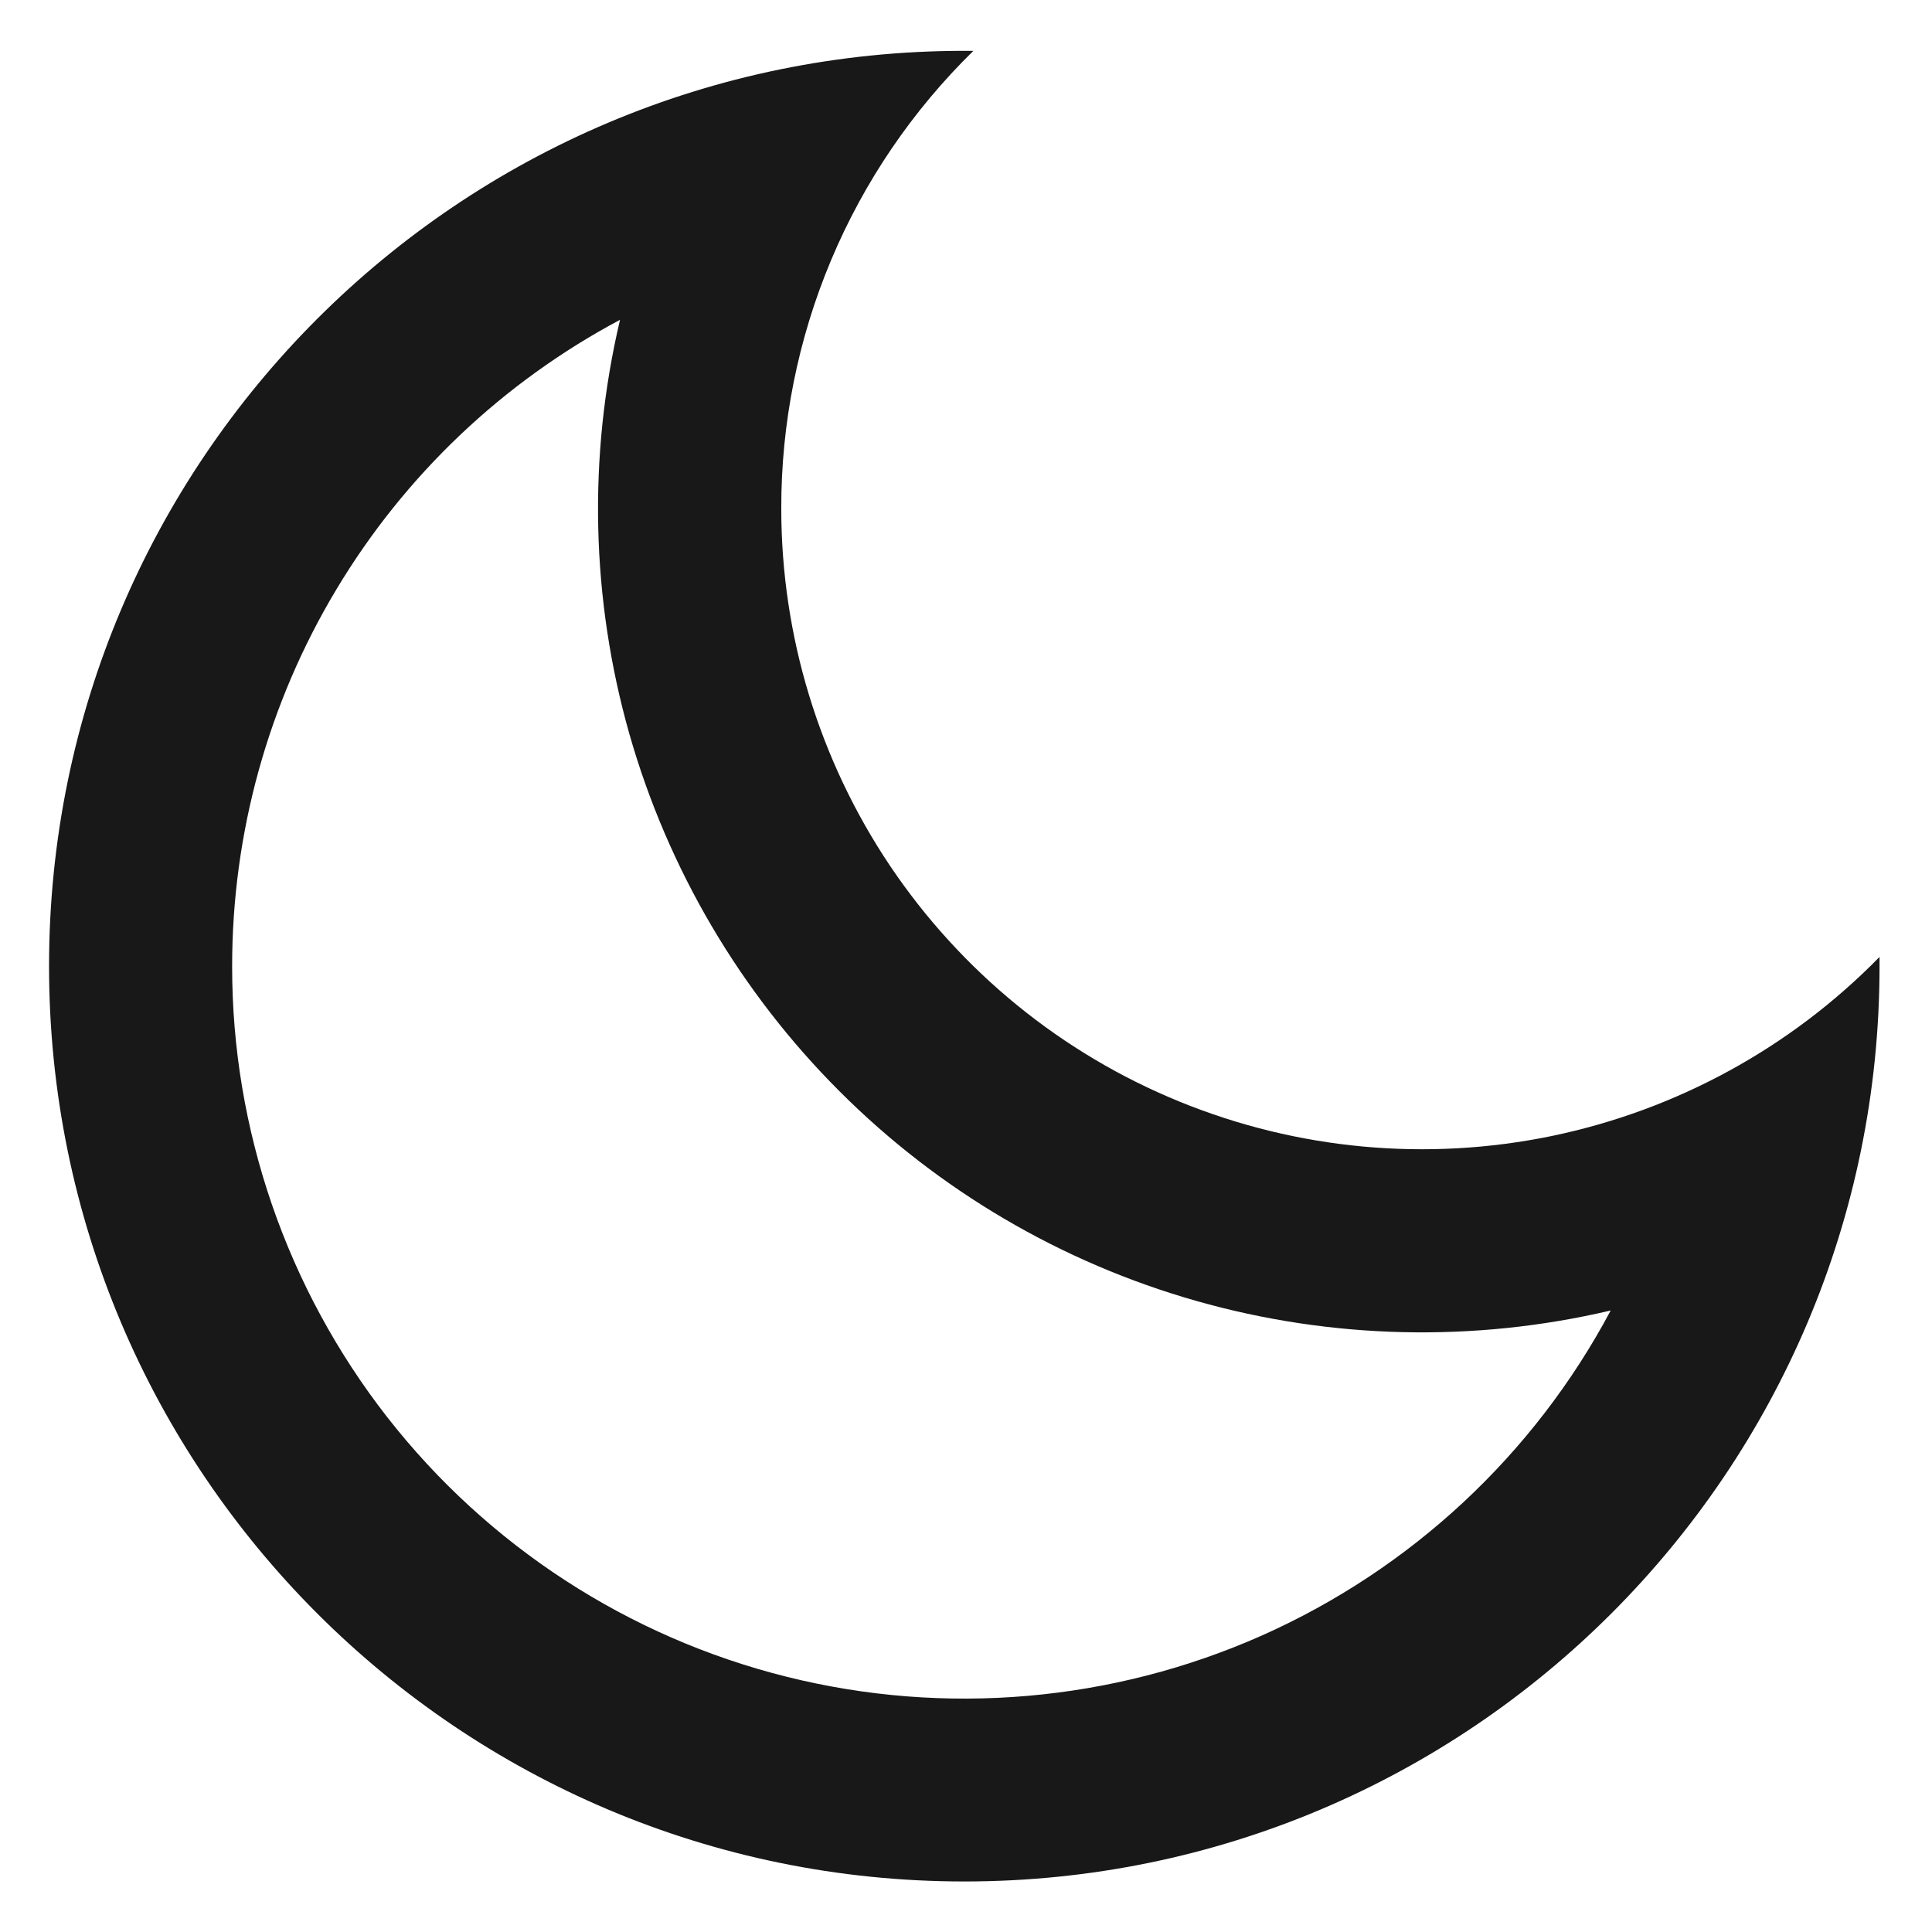 <svg width="13" height="13" viewBox="0 0 13 13" fill="none" xmlns="http://www.w3.org/2000/svg">
<path d="M5.257 3.422C5.257 4.278 5.512 5.115 5.989 5.826C6.467 6.537 7.145 7.09 7.938 7.413C8.731 7.737 9.603 7.817 10.441 7.644C11.28 7.47 12.048 7.051 12.647 6.439V6.501C12.647 9.902 9.89 12.66 6.489 12.66C3.087 12.66 0.33 9.902 0.33 6.501C0.33 3.1 3.087 0.342 6.489 0.342H6.55C6.14 0.743 5.814 1.222 5.592 1.751C5.37 2.28 5.256 2.848 5.257 3.422V3.422ZM1.562 6.501C1.561 7.6 1.929 8.668 2.605 9.535C3.281 10.401 4.228 11.017 5.295 11.283C6.361 11.549 7.486 11.451 8.491 11.005C9.495 10.558 10.322 9.788 10.838 8.818C9.919 9.034 8.959 9.012 8.051 8.754C7.143 8.496 6.315 8.01 5.648 7.342C4.98 6.674 4.494 5.847 4.235 4.939C3.977 4.03 3.955 3.071 4.172 2.152C3.383 2.572 2.724 3.198 2.264 3.965C1.804 4.731 1.562 5.607 1.562 6.501V6.501Z" fill="#181818"/>
</svg>
